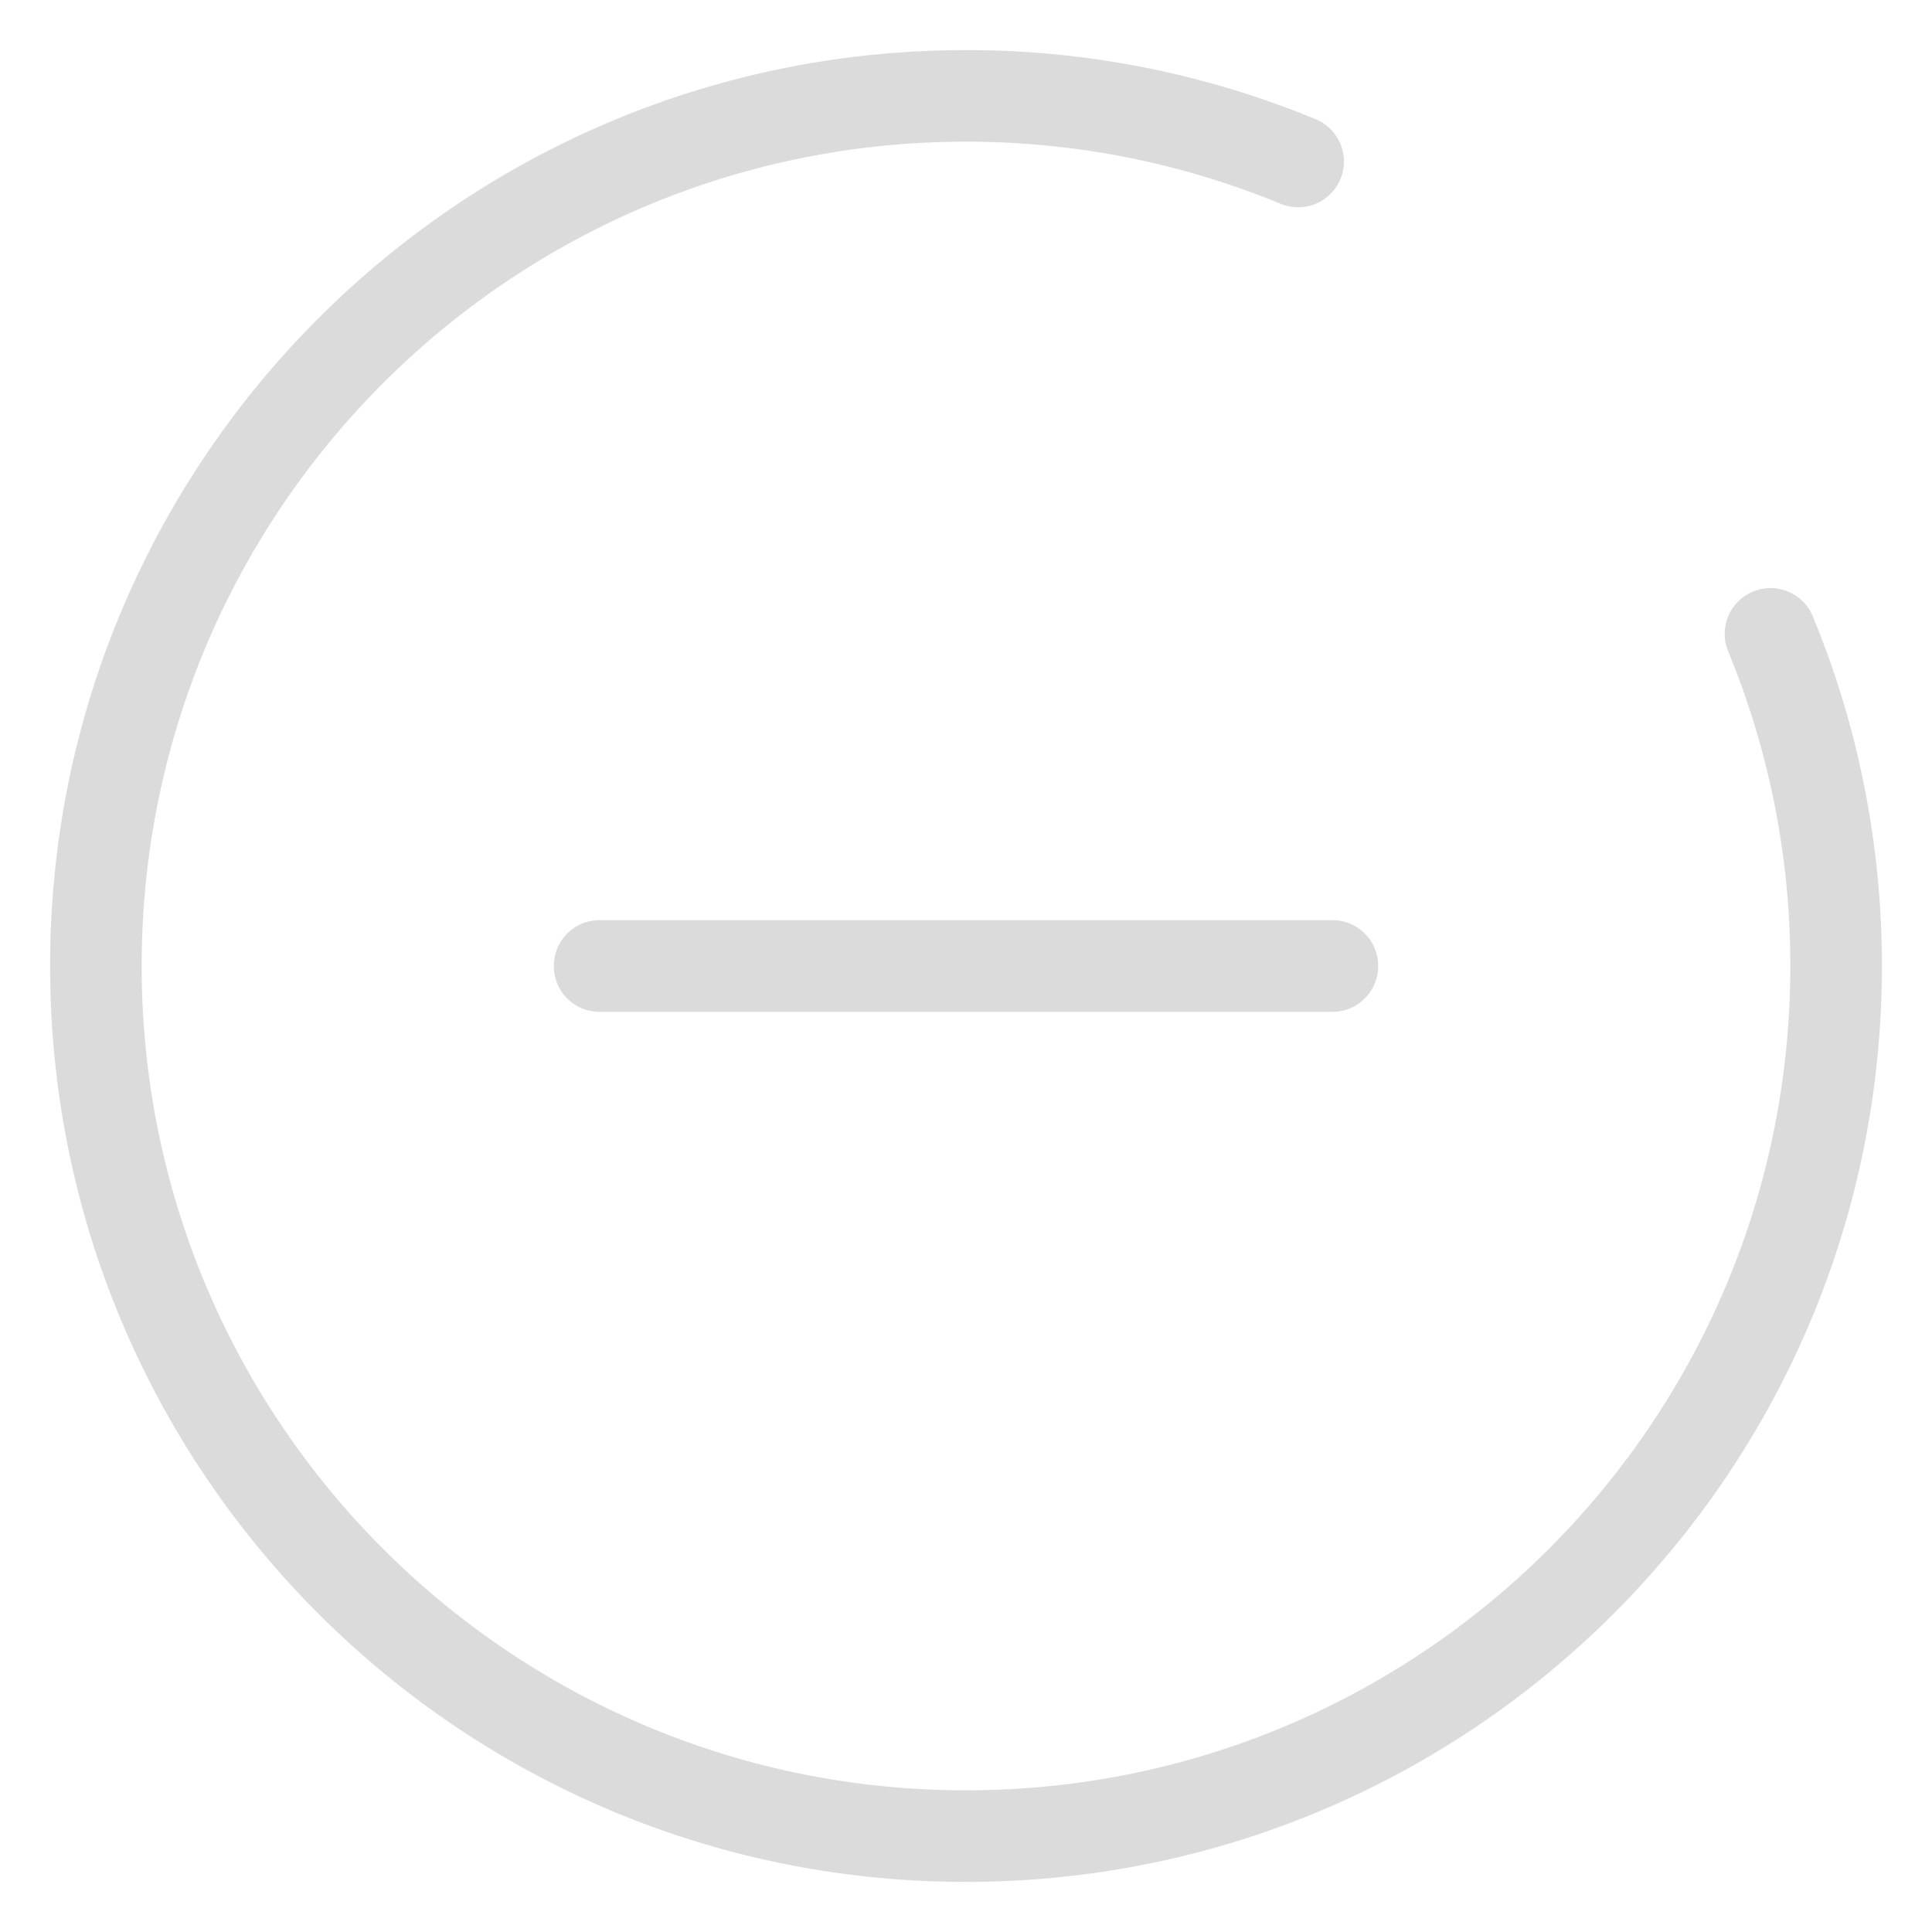 <svg t="1643111667929" class="icon" viewBox="0 0 1024 1024" version="1.1" xmlns="http://www.w3.org/2000/svg" p-id="2074" width="270" height="270"><path d="M697.831 63.394A484.044 484.044 0 0 0 512 26.548C243.885 26.548 26.548 243.885 26.548 512s217.337 485.452 485.452 485.452 485.452-217.337 485.452-485.452c0-64.565-12.622-127.431-36.846-185.831a24.273 24.273 0 0 0-44.831 18.593A435.499 435.499 0 0 1 948.907 512c0 241.294-195.613 436.907-436.907 436.907S75.093 753.294 75.093 512 270.706 75.093 512 75.093c58.157 0 114.688 11.36 167.238 33.132a24.273 24.273 0 0 0 18.593-44.831zM293.547 512c0-13.398 10.801-24.273 24.103-24.273h388.701c13.301 0 24.103 10.777 24.103 24.273 0 13.398-10.801 24.273-24.103 24.273H317.649A24.127 24.127 0 0 1 293.547 512z" fill="#dbdbdb" p-id="2075"></path></svg>